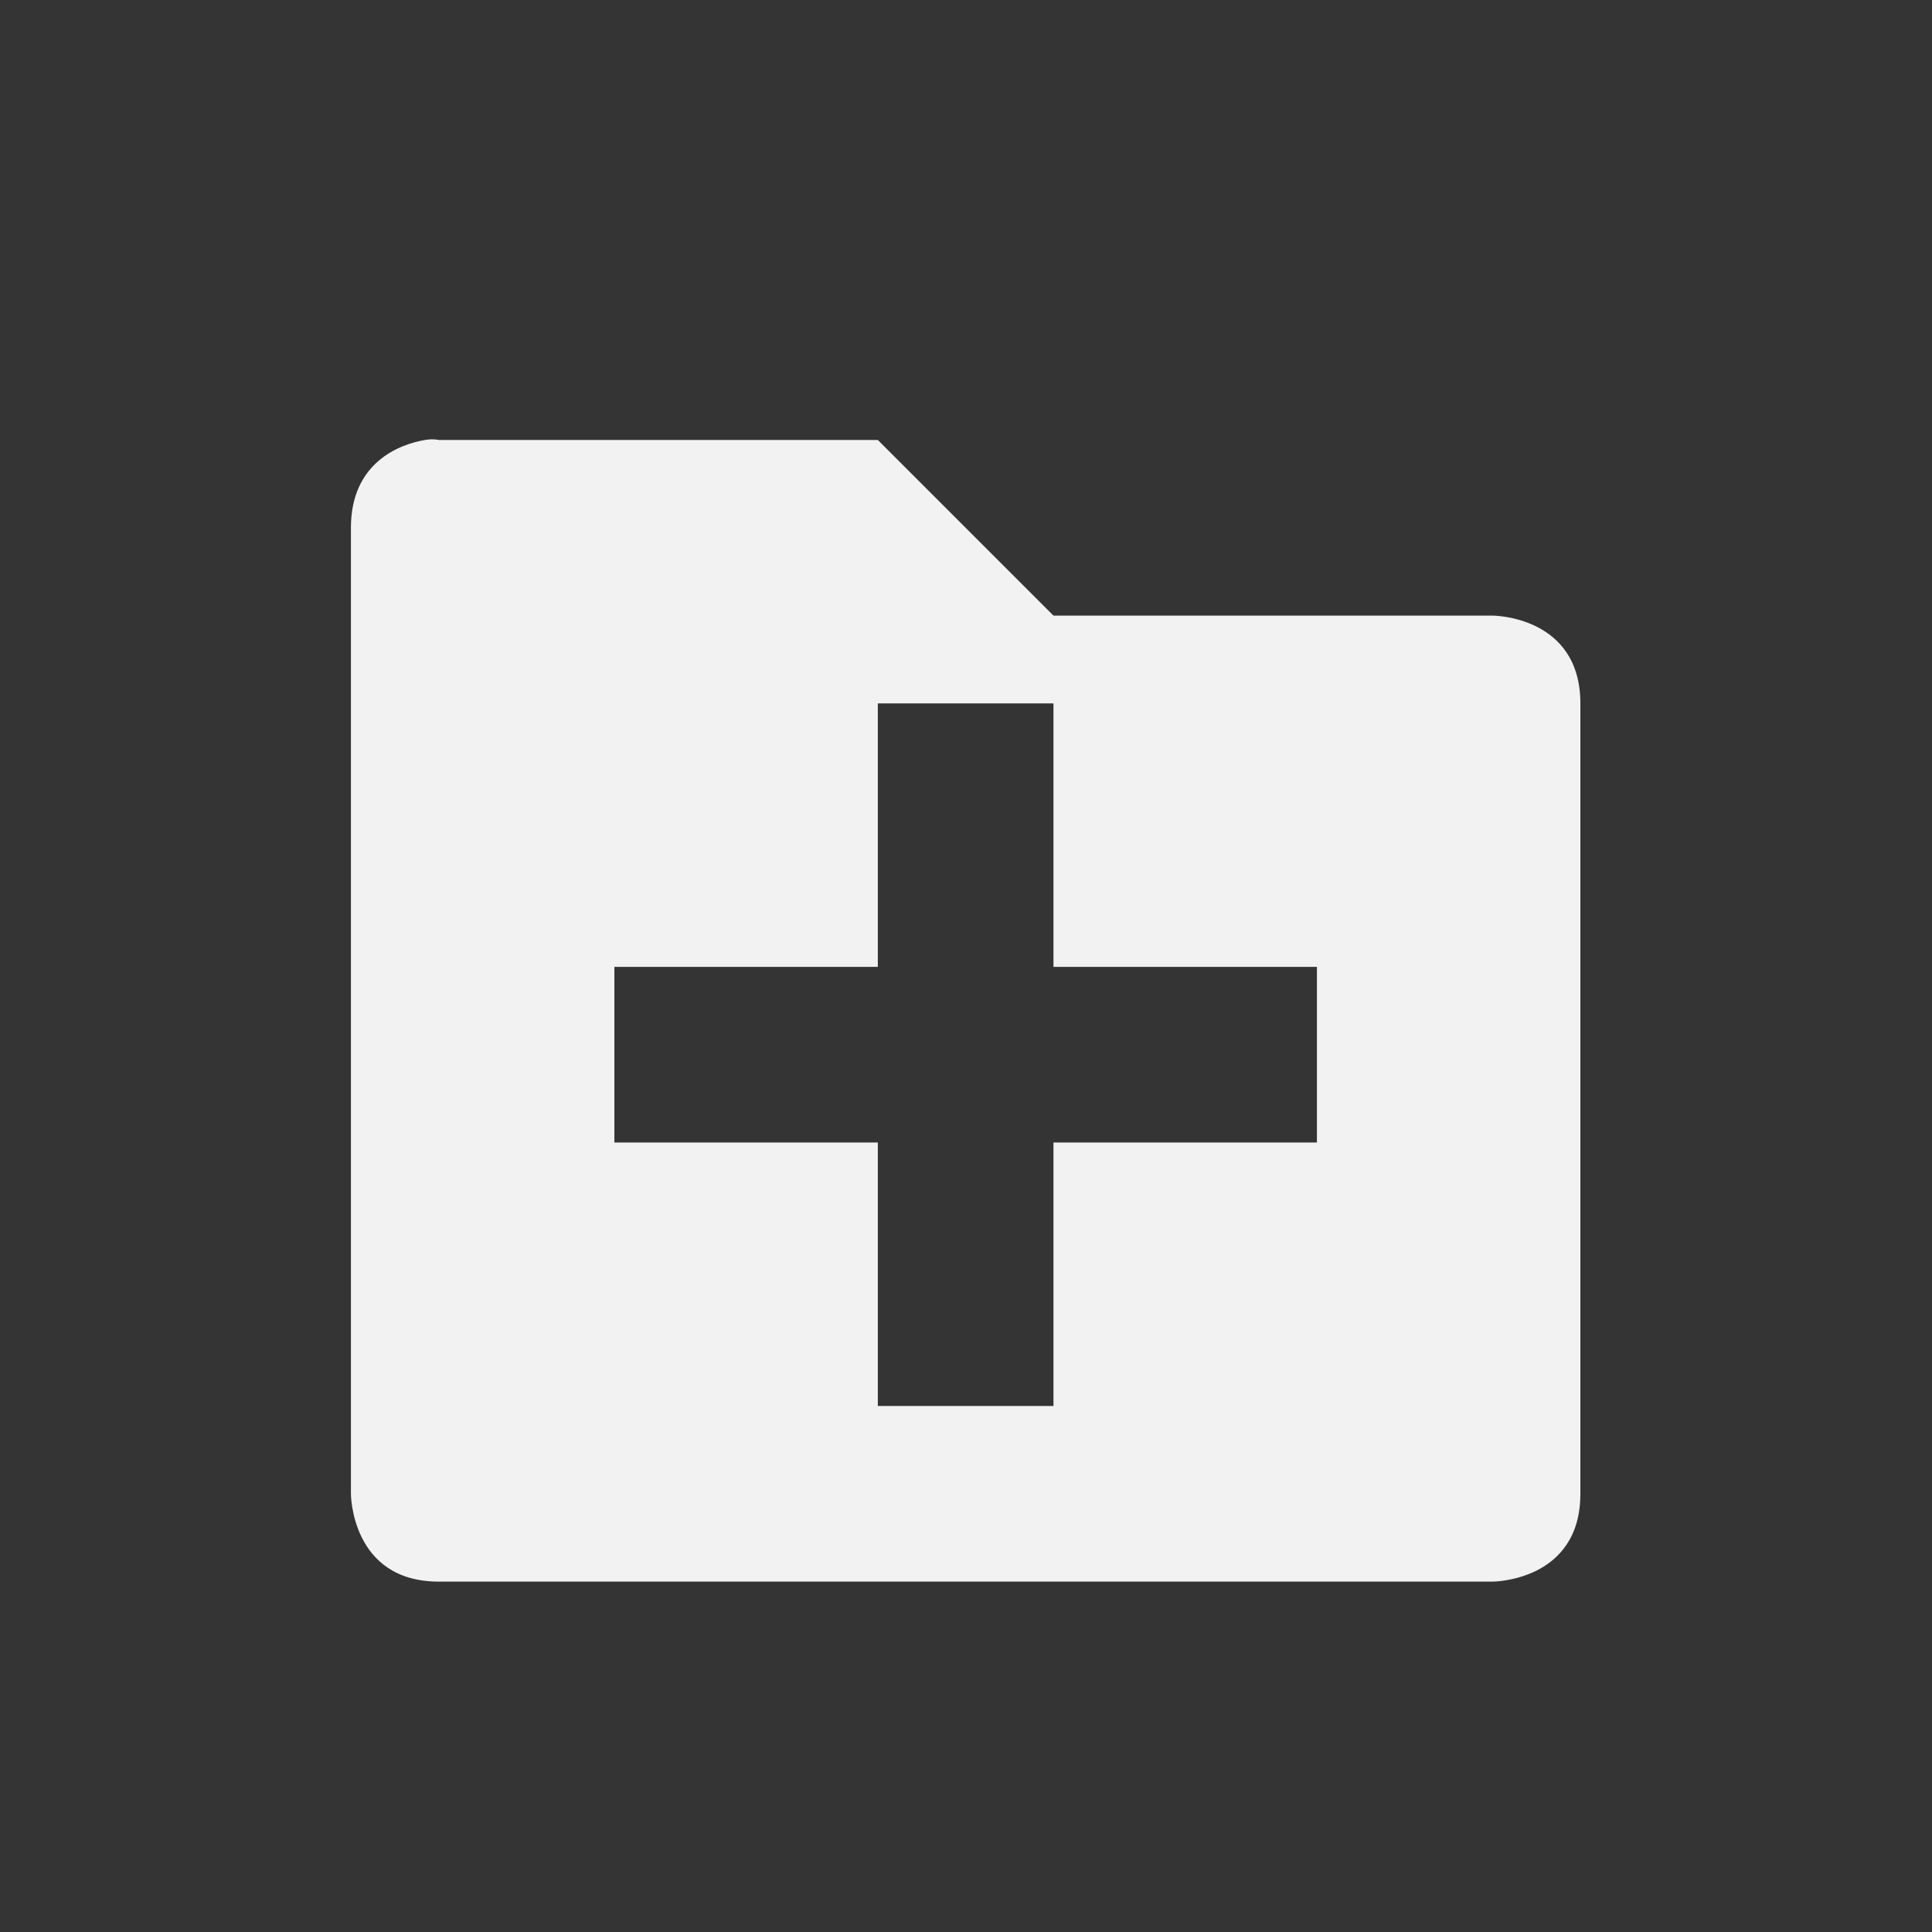 <?xml version="1.0" encoding="UTF-8" standalone="no"?>
<svg
   viewBox="0 0 22 22"
   version="1.1"
   id="svg3187"
   sodipodi:docname="folder-new.svg"
   width="22"
   height="22"
   inkscape:version="1.2 (dc2aedaf03, 2022-05-15)"
   xmlns:inkscape="http://www.inkscape.org/namespaces/inkscape"
   xmlns:sodipodi="http://sodipodi.sourceforge.net/DTD/sodipodi-0.dtd"
   xmlns="http://www.w3.org/2000/svg"
   xmlns:svg="http://www.w3.org/2000/svg">
  <rect x="0" y="0" width="22" height="22" fill="#333333" stroke="none"/>
  <defs
     id="defs3191" />
  <sodipodi:namedview
     id="namedview3189"
     pagecolor="#ffffff"
     bordercolor="#000000"
     borderopacity="0.25"
     inkscape:showpageshadow="2"
     inkscape:pageopacity="0.0"
     inkscape:pagecheckerboard="0"
     inkscape:deskcolor="#d1d1d1"
     showgrid="false"
     inkscape:zoom="16.771689"
     inkscape:cx="-6.2009259"
     inkscape:cy="13.892459"
     inkscape:window-width="1920"
     inkscape:window-height="1009"
     inkscape:window-x="0"
     inkscape:window-y="0"
     inkscape:window-maximized="1"
     inkscape:current-layer="g3185" />
  <g
     color="#000000"
     id="g3185">
    <path
       d="M 0,0 H 22 V 22 H 0 Z"
       fill="#808080"
       fill-opacity="0.01"
       id="path3181"
       style="stroke-width:1.375" />
    <path
       d="m 4.84,5.01 c -0.281,0.047 -0.844,0.25 -0.844,1 V 17.01 c 0,0 0,1 1,1 h 12 c 0,0 1,0 1,-1 V 8.01 c 0,-1 -1,-1 -1,-1 h -5 l -2,-2 h -5 c 0,0 -0.062,-0.016 -0.156,0 z m 5.156,3 h 2 v 3 h 3 v 2 h -3 v 3 h -2 v -3 h -3 v -2 h 3 z"
       fill="#f2f2f2"
       style="text-indent:0;text-decoration-line:none;text-transform:none"
       id="path3183" />
  </g>
</svg>
